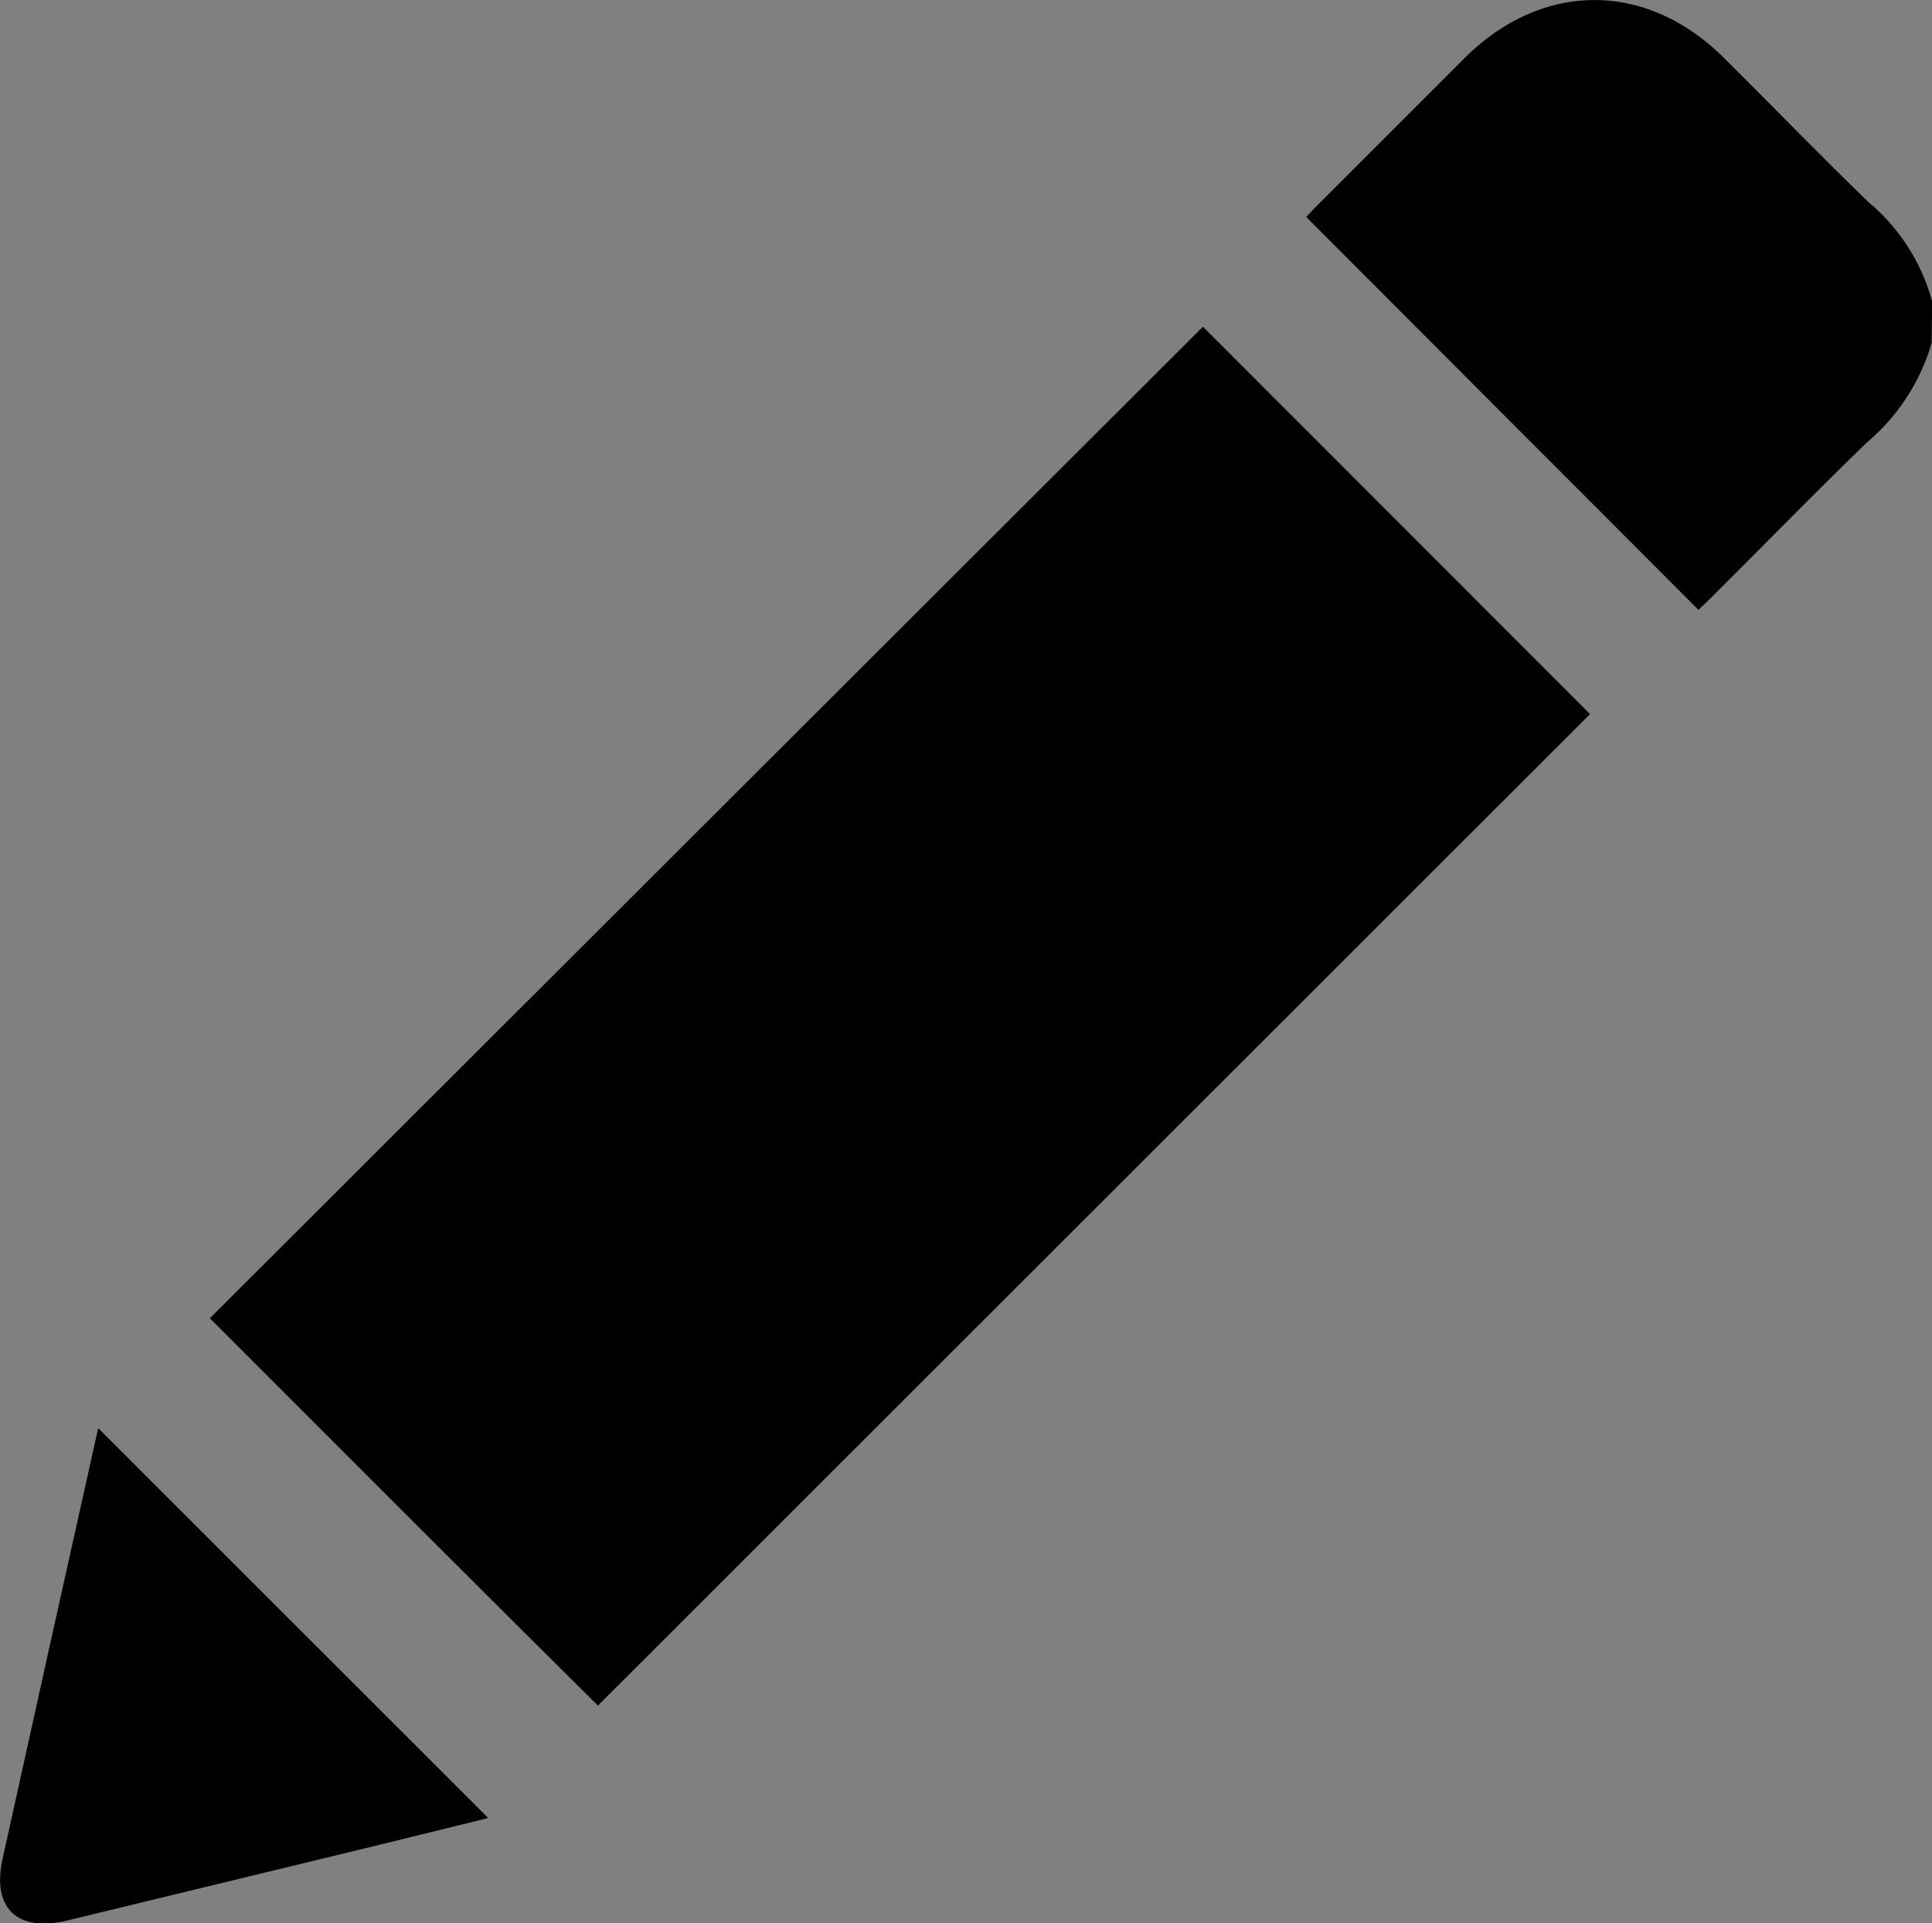 <svg id="Layer_1" data-name="Layer 1" xmlns="http://www.w3.org/2000/svg" viewBox="0 0 106.05 105.56"><rect x="0" y="0" width="106.05" height="105.56" fill="#808080" stroke="none"/><defs><style>.cls-1{fill:#fff;stroke:#231f20;stroke-miterlimit:10;}</style></defs><path class="cls-1" d="M99.86,68.07" transform="translate(-46.97 -47.22)"/><path d="M153,66.05a11.29,11.29,0,0,1-3.55,5.45c-2.87,2.78-5.67,5.65-8.51,8.48-.26.26-.54.52-.74.71L118.67,59.13c.12-.12.34-.37.57-.6l8.12-8.12c4.27-4.25,10-4.25,14.25,0,2.65,2.63,5.24,5.3,7.92,7.9a10.76,10.76,0,0,1,3.5,5.47Z" transform="translate(-46.97 -47.22)"/><path d="M79.79,140.83c-7.06-7-14.22-14.18-21.3-21.26L113,65.15l21.25,21.26Z" transform="translate(-46.97 -47.22)"/><path d="M52.36,125.6,73.77,147l-6.14,1.51-17,4.12c-2.7.65-4.12-.68-3.52-3.38Q49.72,137.42,52.36,125.6Z" transform="translate(-46.97 -47.22)"/></svg>